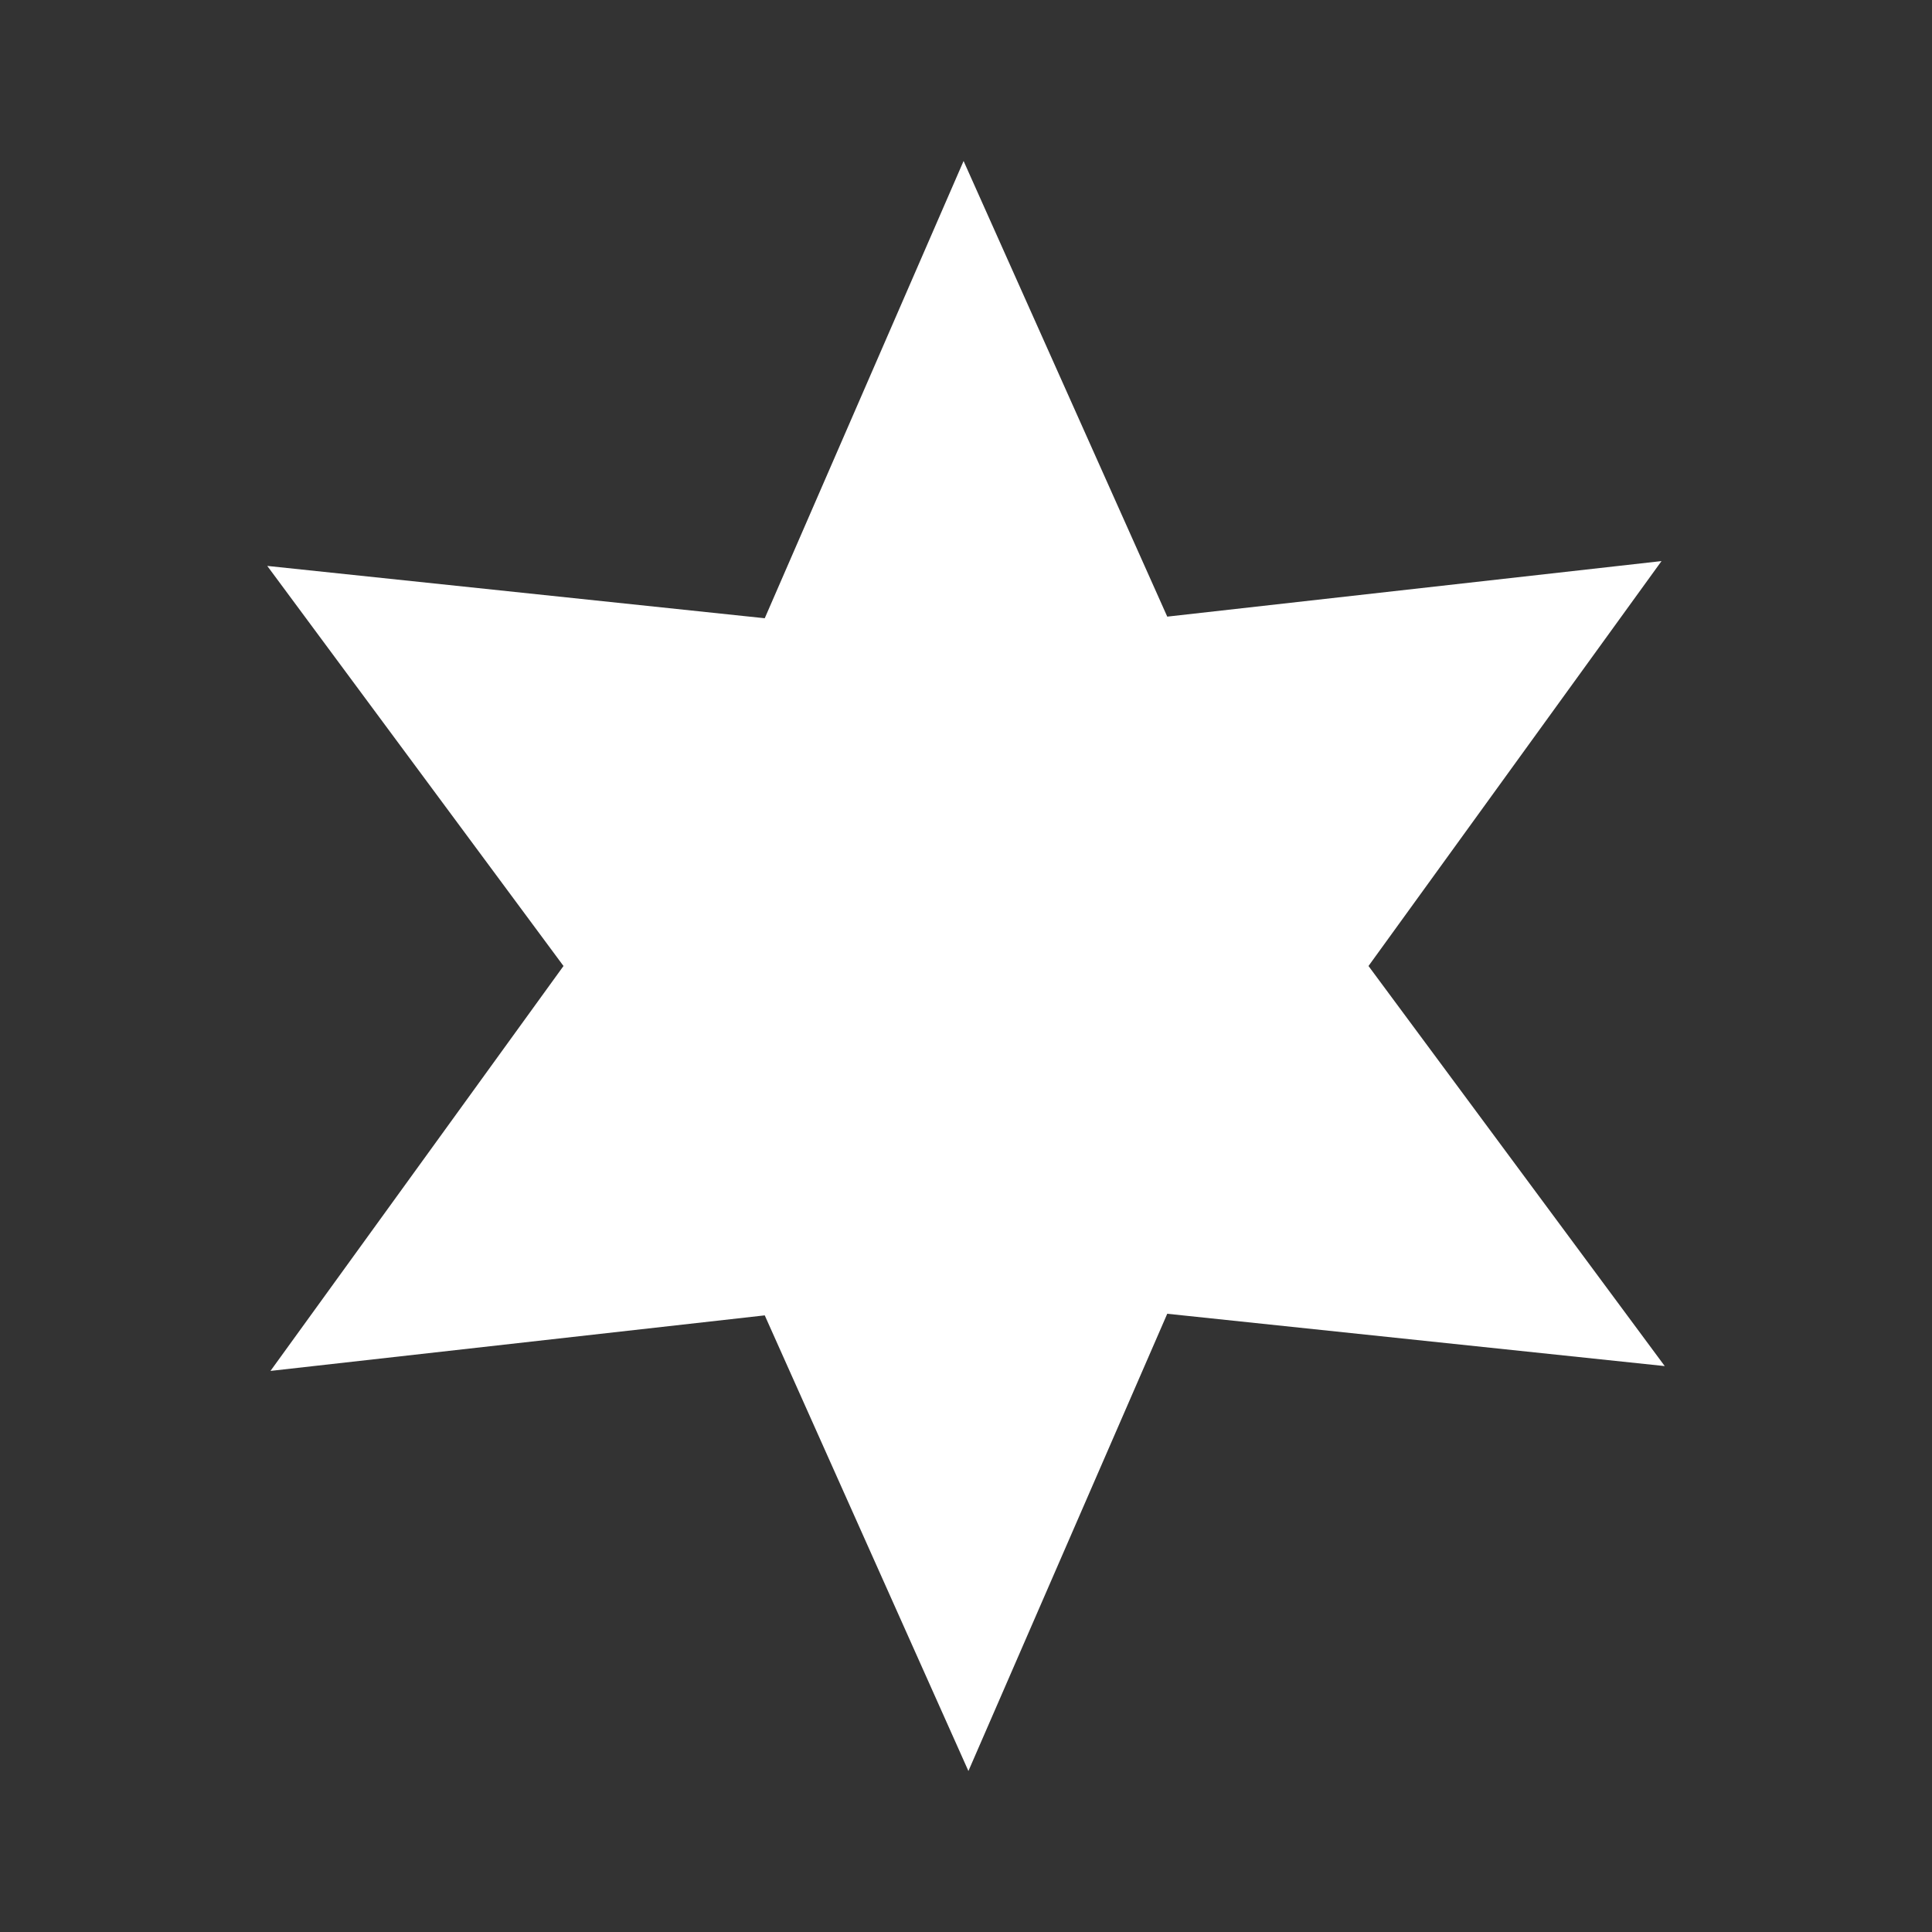 <svg xmlns="http://www.w3.org/2000/svg" fill="white" id="mdi-hexagram" viewBox="0 0 24 24"><rect x="0" y="0" width="24" height="24" fill="#333333" stroke="none"/><path d="M14.5,7.66L20.64,6.97L17,12L20.68,16.97L14.5,16.32L12.03,22L9.5,16.34L3.36,17.03L7,12L3.32,7.03L9.5,7.68L11.97,2L14.5,7.66Z" /></svg>
